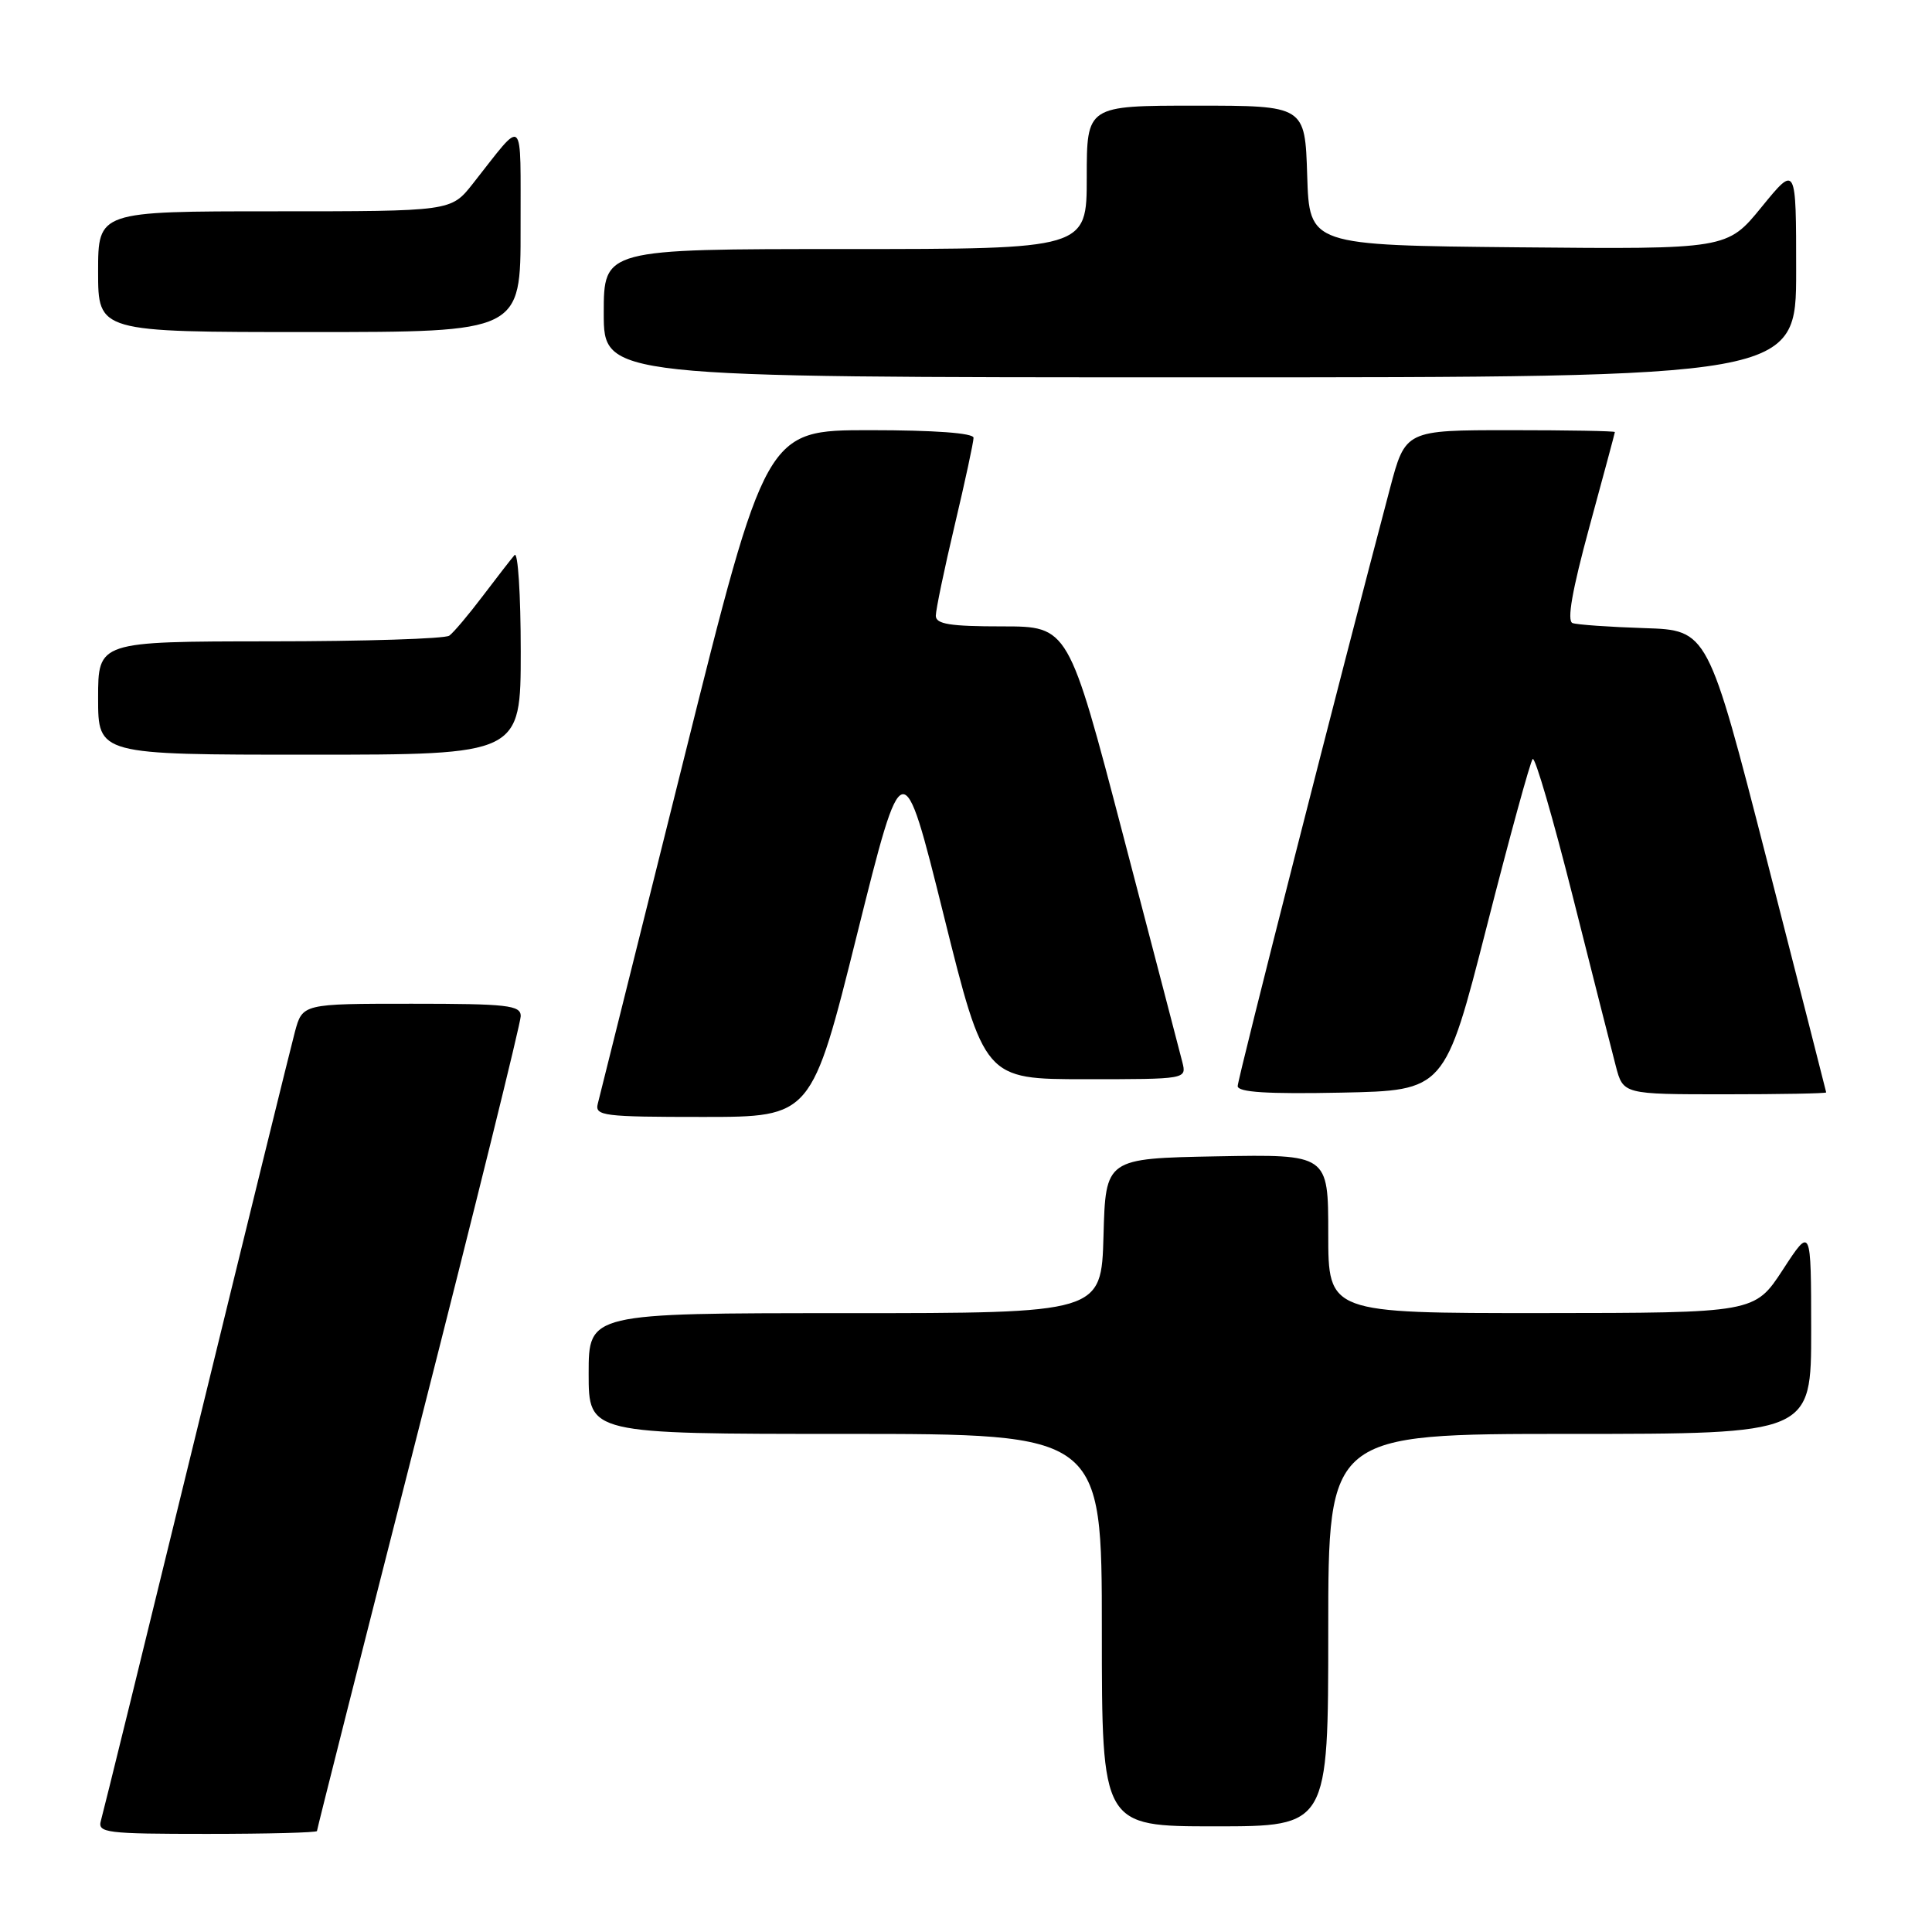 <?xml version="1.0" encoding="UTF-8" standalone="no"?>
<!DOCTYPE svg PUBLIC "-//W3C//DTD SVG 1.1//EN" "http://www.w3.org/Graphics/SVG/1.1/DTD/svg11.dtd" >
<svg xmlns="http://www.w3.org/2000/svg" xmlns:xlink="http://www.w3.org/1999/xlink" version="1.1" viewBox="0 0 256 256">
 <g >
 <path fill="currentColor"
d=" M 42.00 242.62 C 42.00 242.41 48.07 218.40 55.50 189.26 C 62.92 160.12 69.00 135.54 69.00 134.64 C 69.00 133.20 67.27 133.00 54.54 133.00 C 40.08 133.00 40.08 133.00 39.07 136.75 C 38.52 138.81 32.62 162.77 25.97 190.00 C 19.32 217.23 13.65 240.29 13.37 241.25 C 12.91 242.86 14.03 243.00 27.43 243.00 C 35.44 243.00 42.00 242.83 42.00 242.62 Z  M 176.00 216.00 C 176.00 190.00 176.00 190.00 208.00 190.00 C 240.00 190.00 240.00 190.00 239.99 176.25 C 239.98 162.50 239.98 162.50 236.24 168.24 C 232.50 173.97 232.50 173.97 204.25 173.99 C 176.00 174.00 176.00 174.00 176.00 163.47 C 176.00 152.95 176.00 152.95 161.25 153.22 C 146.50 153.50 146.50 153.50 146.22 163.75 C 145.93 174.00 145.93 174.00 111.97 174.00 C 78.00 174.00 78.00 174.00 78.00 182.00 C 78.00 190.00 78.00 190.00 112.00 190.00 C 146.00 190.00 146.00 190.00 146.00 216.00 C 146.00 242.00 146.00 242.00 161.00 242.00 C 176.00 242.00 176.00 242.00 176.00 216.00 Z  M 113.58 123.75 C 119.63 99.50 119.63 99.50 125.04 121.25 C 130.45 143.00 130.45 143.00 143.84 143.00 C 157.23 143.00 157.23 143.00 156.67 140.75 C 156.36 139.51 152.83 126.01 148.84 110.75 C 141.58 83.00 141.58 83.00 132.79 83.00 C 125.89 83.00 124.00 82.70 124.00 81.59 C 124.00 80.81 125.12 75.42 126.50 69.60 C 127.88 63.78 129.00 58.56 129.00 58.01 C 129.00 57.38 123.82 57.00 115.24 57.00 C 101.48 57.00 101.48 57.00 90.57 100.75 C 84.57 124.81 79.46 145.29 79.21 146.25 C 78.80 147.86 79.95 148.00 93.15 148.00 C 107.54 148.00 107.54 148.00 113.58 123.75 Z  M 196.99 122.82 C 200.03 110.90 202.78 100.88 203.09 100.57 C 203.41 100.26 205.79 108.44 208.39 118.75 C 210.99 129.06 213.56 139.19 214.10 141.25 C 215.08 145.00 215.08 145.00 228.54 145.00 C 235.94 145.00 241.99 144.89 241.98 144.75 C 241.96 144.61 238.43 130.78 234.13 114.00 C 226.30 83.50 226.30 83.50 217.90 83.23 C 213.28 83.08 208.99 82.78 208.37 82.56 C 207.60 82.28 208.32 78.21 210.60 69.83 C 212.45 63.05 213.97 57.39 213.98 57.25 C 213.99 57.11 207.75 57.00 200.11 57.00 C 186.22 57.00 186.22 57.00 184.17 64.75 C 177.67 89.29 164.00 142.94 164.00 143.91 C 164.00 144.73 167.91 144.98 177.72 144.78 C 191.45 144.50 191.45 144.50 196.99 122.82 Z  M 69.00 86.30 C 69.00 78.76 68.63 73.03 68.18 73.55 C 67.73 74.07 65.82 76.53 63.95 79.00 C 62.08 81.47 60.09 83.83 59.53 84.23 C 58.96 84.64 48.26 84.98 35.75 84.98 C 13.00 85.00 13.00 85.00 13.00 92.50 C 13.00 100.00 13.00 100.00 41.00 100.00 C 69.00 100.00 69.00 100.00 69.00 86.30 Z  M 238.00 35.91 C 238.00 21.82 238.00 21.82 233.43 27.42 C 228.86 33.03 228.86 33.03 201.18 32.77 C 173.50 32.50 173.50 32.50 173.21 23.25 C 172.92 14.00 172.92 14.00 158.46 14.00 C 144.00 14.00 144.00 14.00 144.00 23.50 C 144.00 33.00 144.00 33.00 112.00 33.00 C 80.00 33.00 80.00 33.00 80.00 41.50 C 80.00 50.00 80.00 50.00 159.00 50.00 C 238.00 50.00 238.00 50.00 238.00 35.91 Z  M 68.98 30.25 C 68.95 14.90 69.62 15.52 62.63 24.37 C 59.76 28.00 59.76 28.00 36.38 28.00 C 13.00 28.00 13.00 28.00 13.00 36.00 C 13.00 44.00 13.00 44.00 41.00 44.00 C 69.00 44.00 69.00 44.00 68.98 30.25 Z "/>
</g>
</svg>